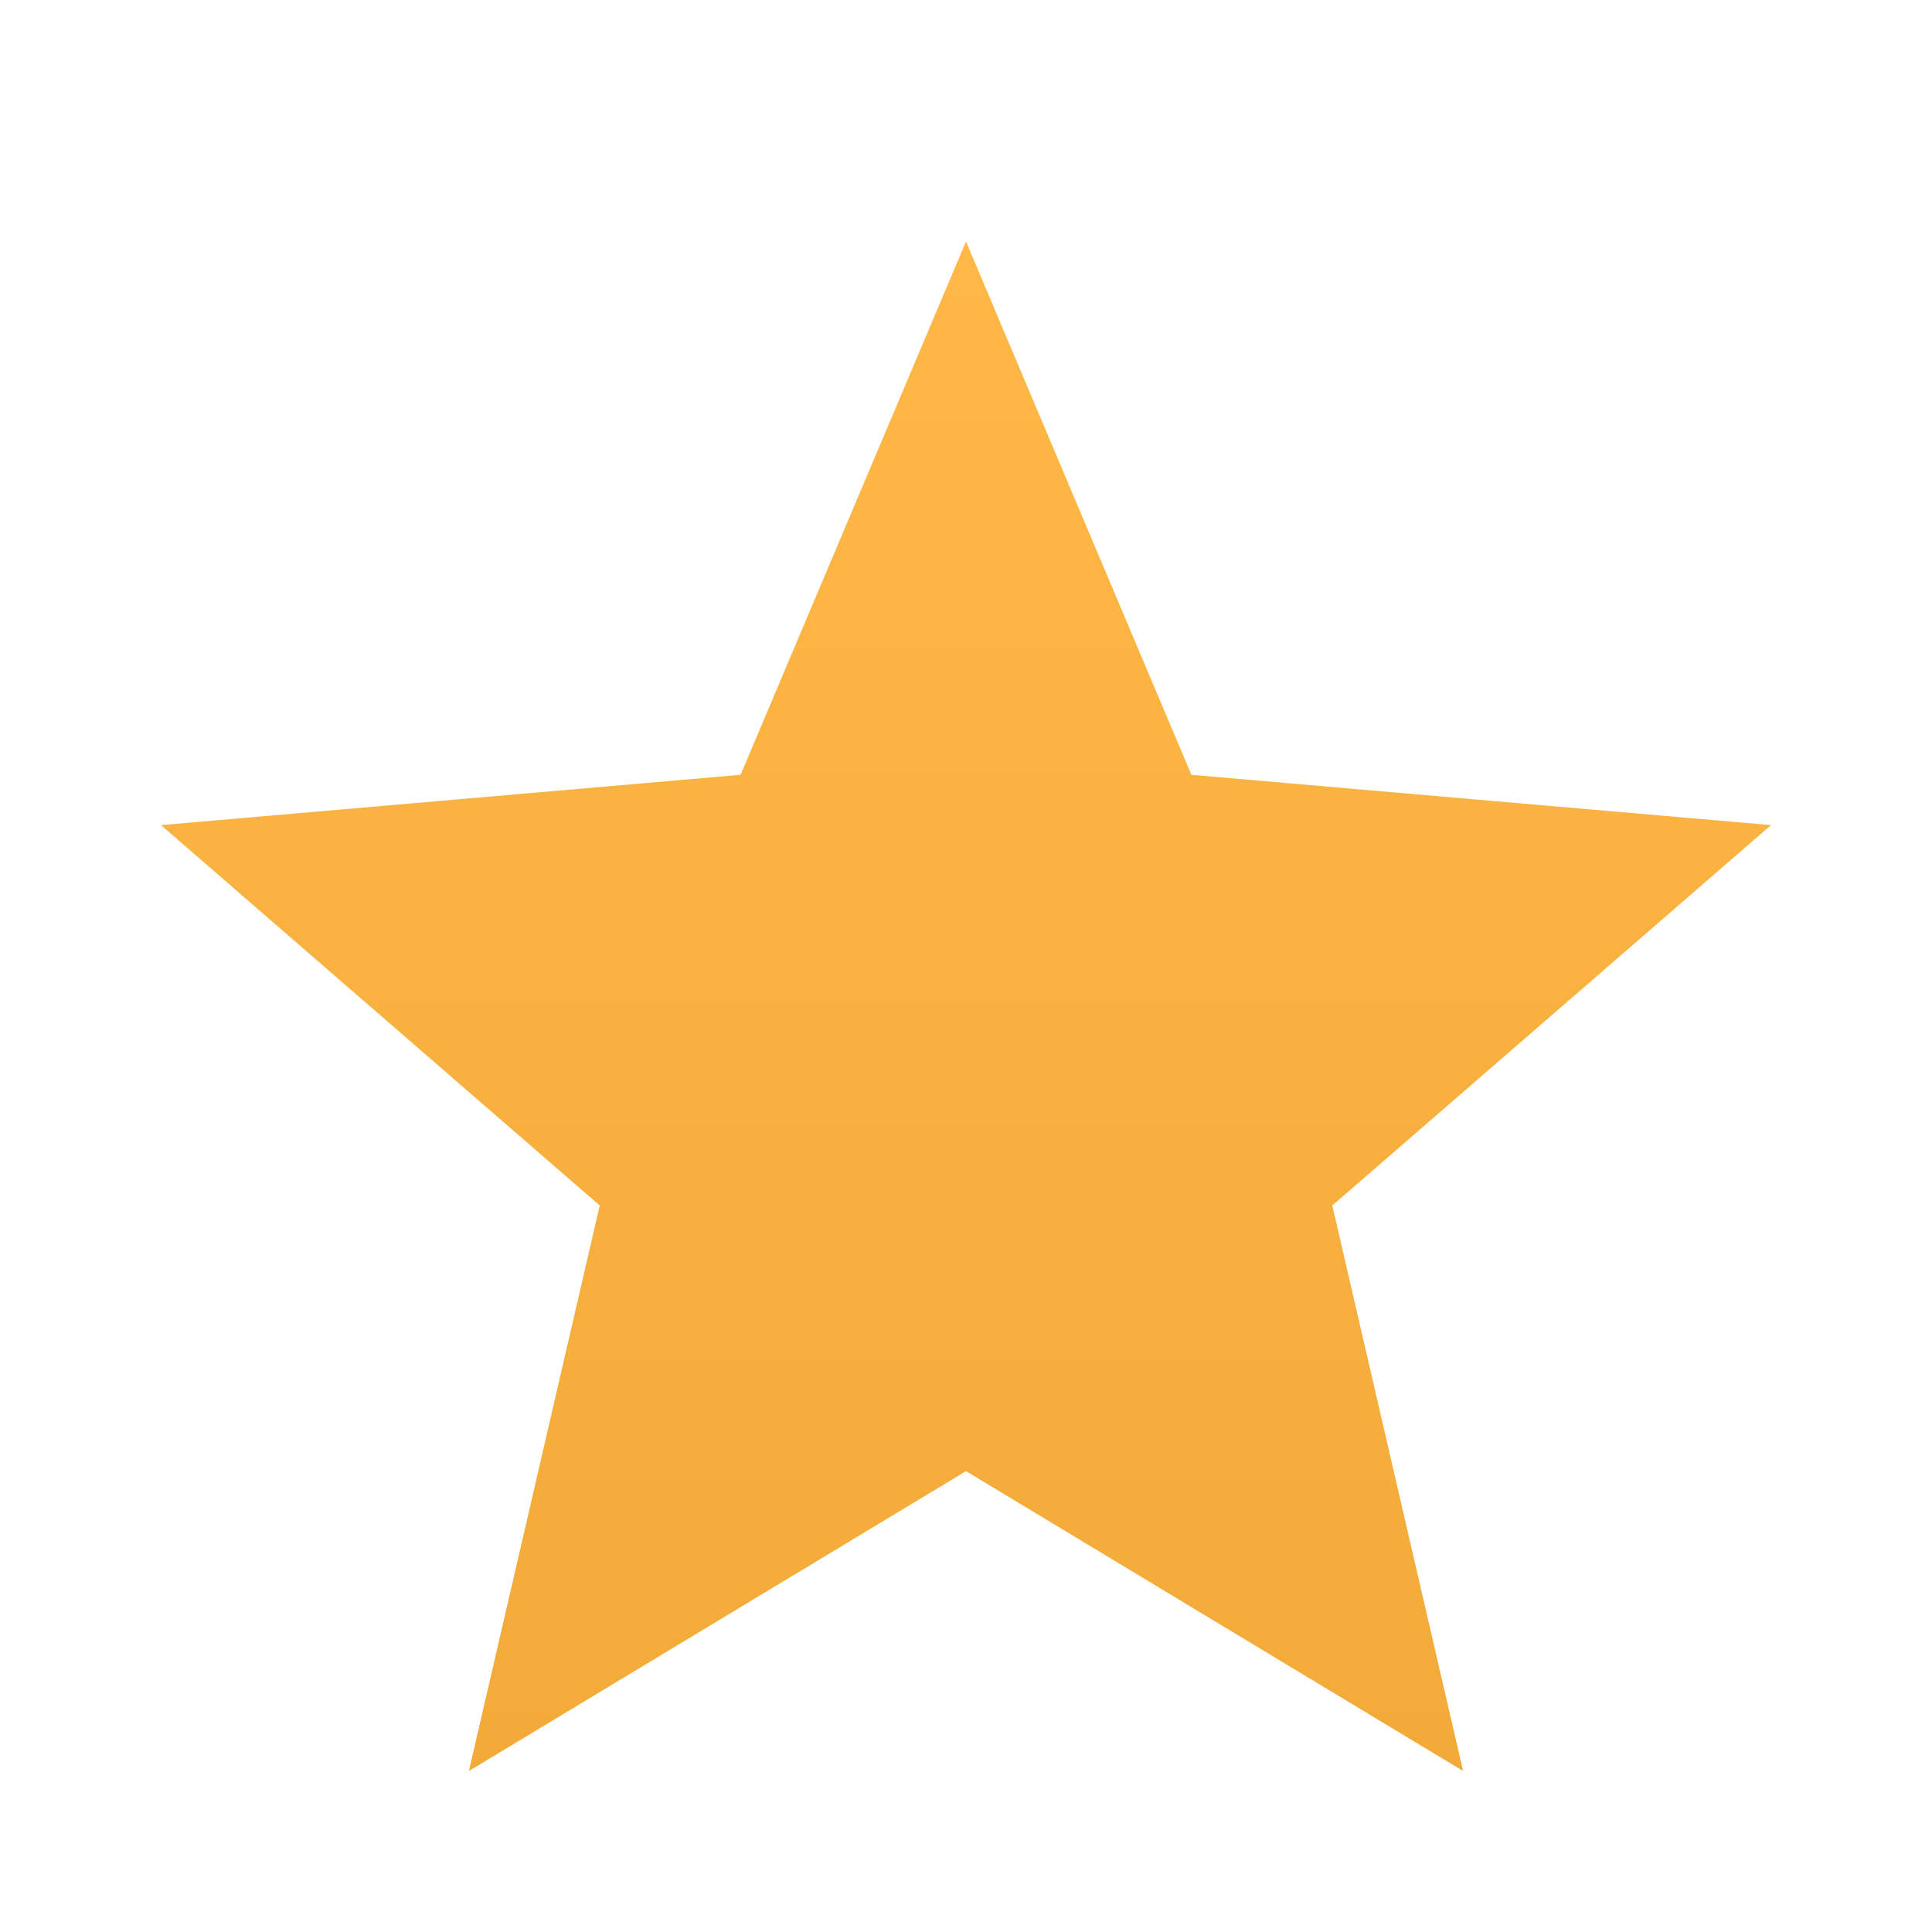 <svg width="48" height="48" fill="none" xmlns="http://www.w3.org/2000/svg"><path d="m11.65 44 3.25-14.05L4 20.5l14.4-1.25L24 6l5.6 13.25L44 20.5l-10.9 9.45L36.35 44 24 36.55 11.65 44Z" fill="url(#a)"/><defs><linearGradient id="a" x1="24" y1="6" x2="24" y2="44" gradientUnits="userSpaceOnUse"><stop stop-color="#FFB845"/><stop offset="1" stop-color="#F2AB38"/></linearGradient></defs></svg>